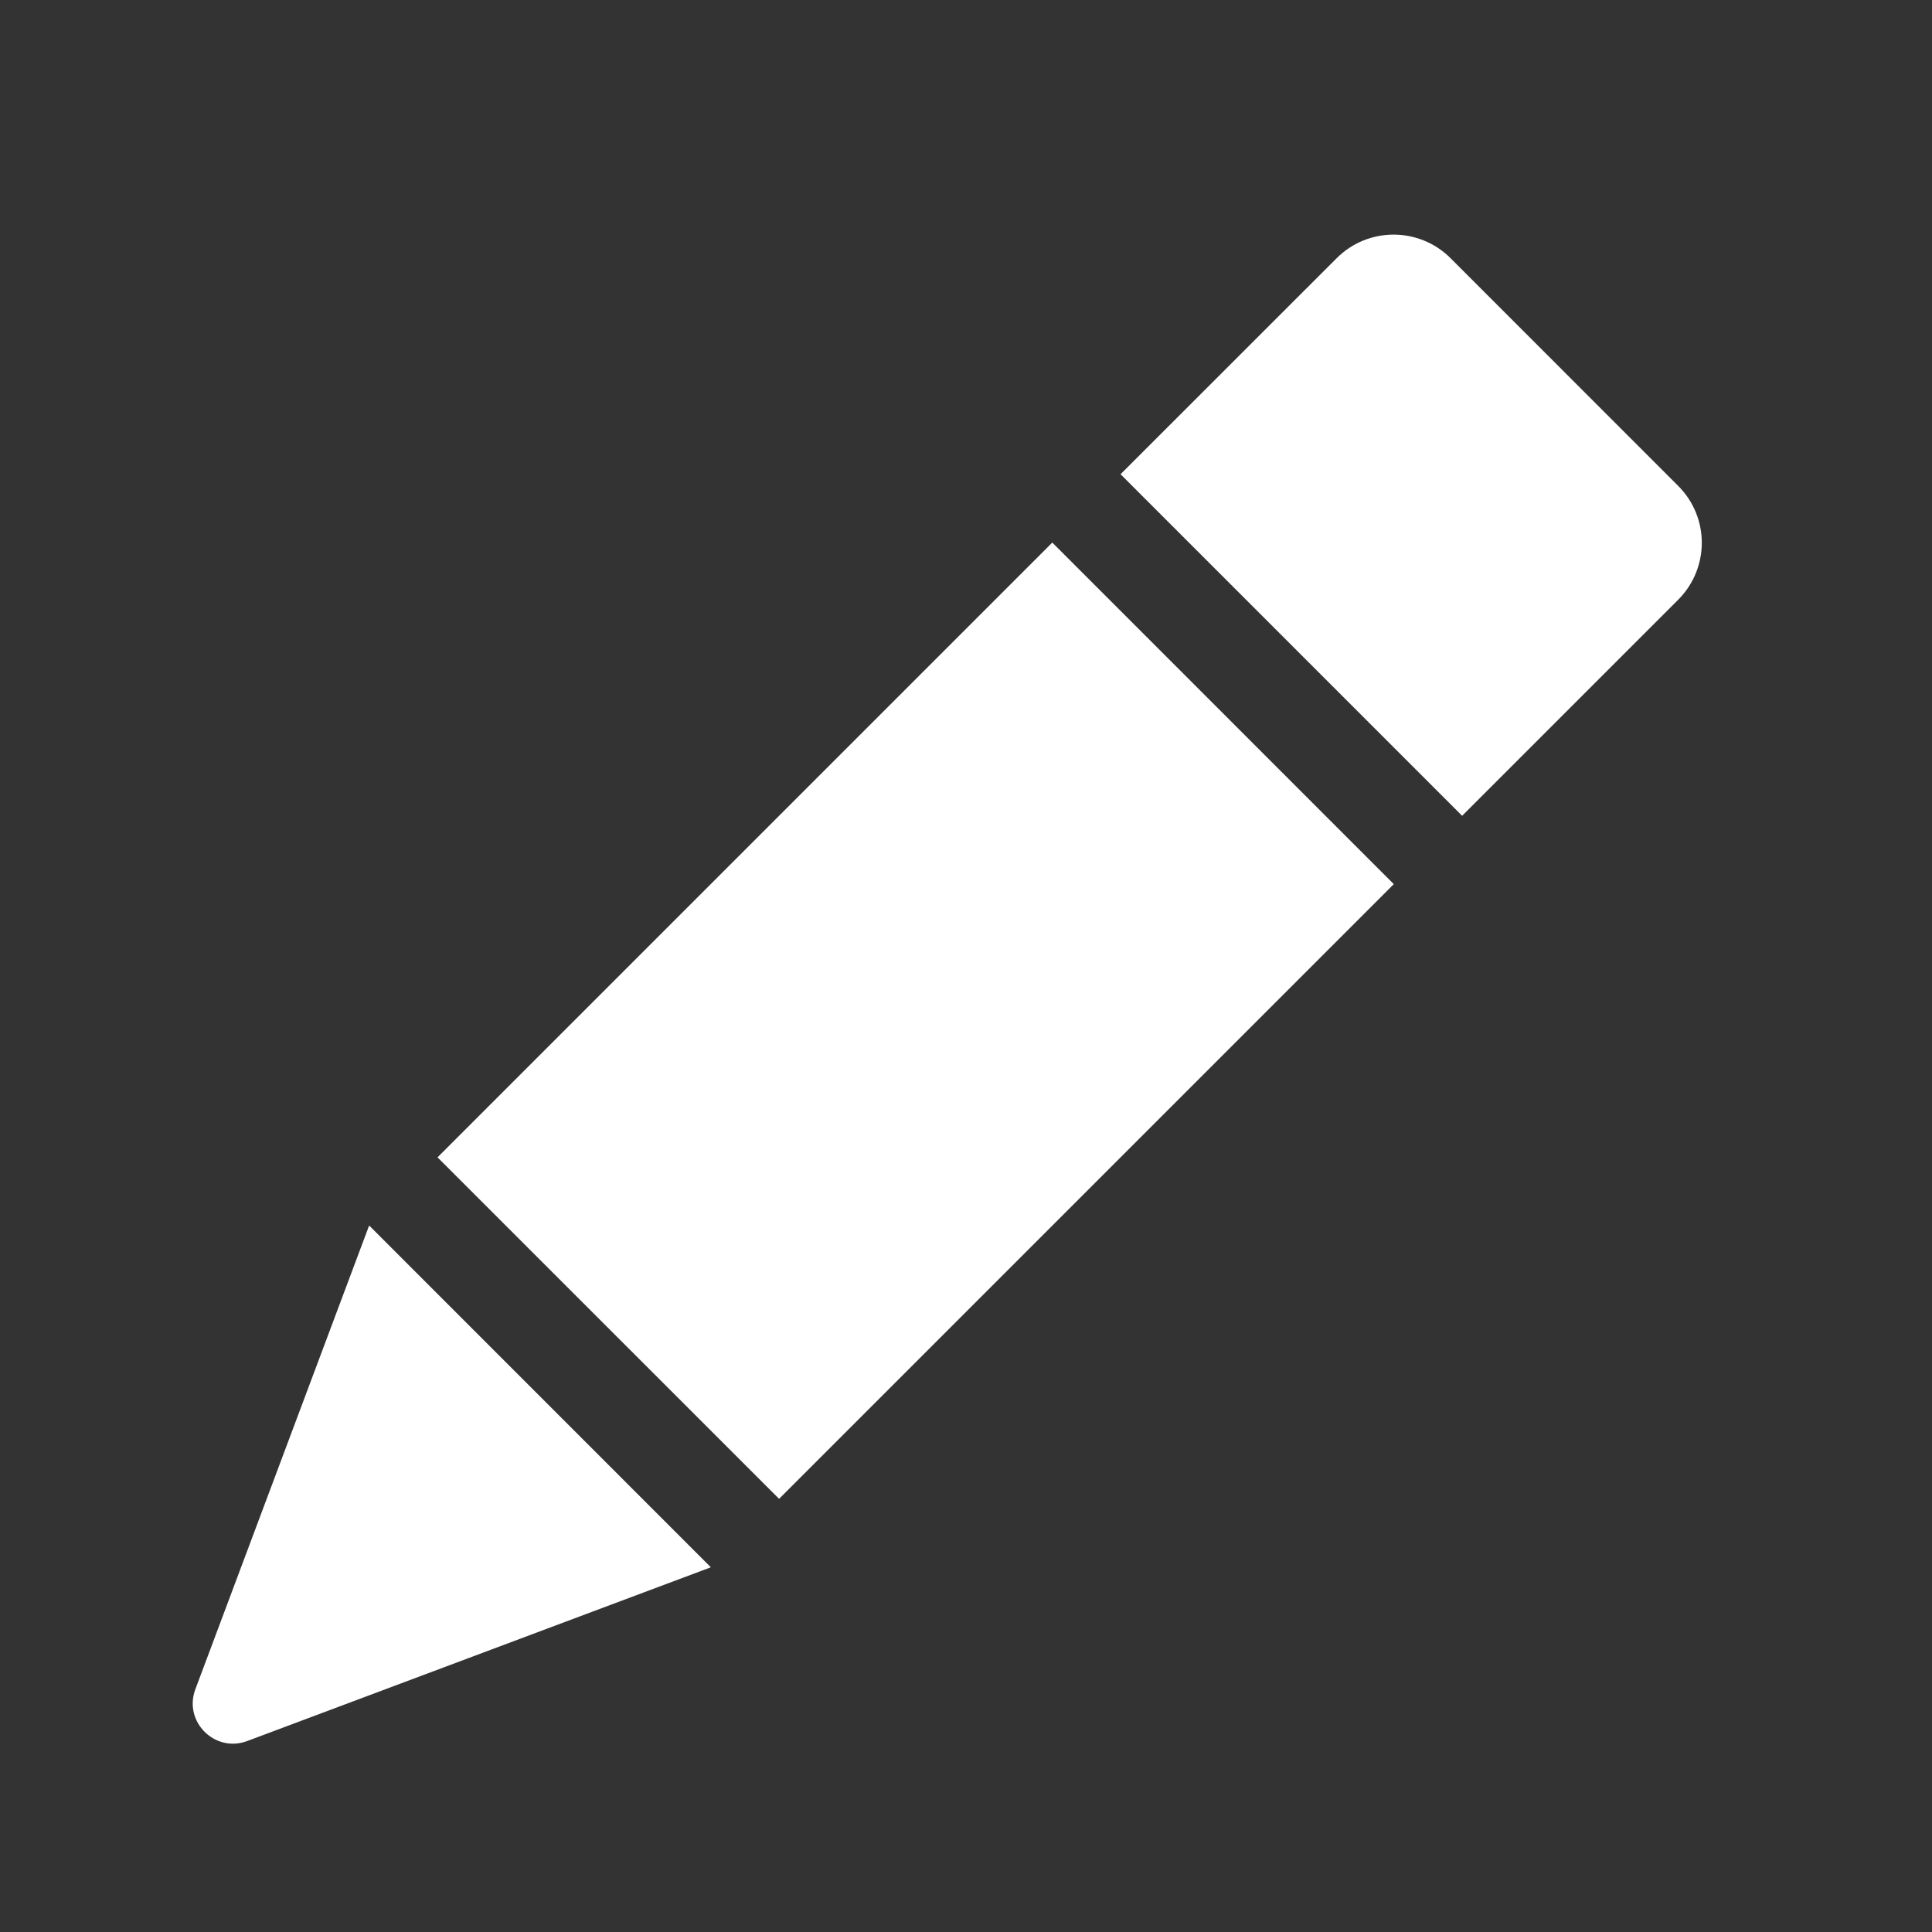 <svg width="24" height="24" viewBox="0 0 24 24" fill="none" xmlns="http://www.w3.org/2000/svg"><rect x="0" y="0" width="24" height="24" fill="#333333" stroke="none"/><rect width="24" height="24" fill="none" rx="0" ry="0"></rect><path fill-rule="evenodd" clip-rule="evenodd" d="M3.07 21.628C2.669 21.778 2.276 21.386 2.427 20.984L4.584 15.228L4.587 15.225L8.829 19.468L8.826 19.471L3.07 21.628ZM9.678 18.619L5.435 14.377L13.072 6.74L17.314 10.983L9.678 18.619ZM18.163 10.134L20.847 7.45C21.238 7.059 21.238 6.426 20.847 6.036L18.019 3.207C17.628 2.817 16.995 2.817 16.605 3.207L13.92 5.891L18.163 10.134Z" fill="#ffffff"></path></svg>